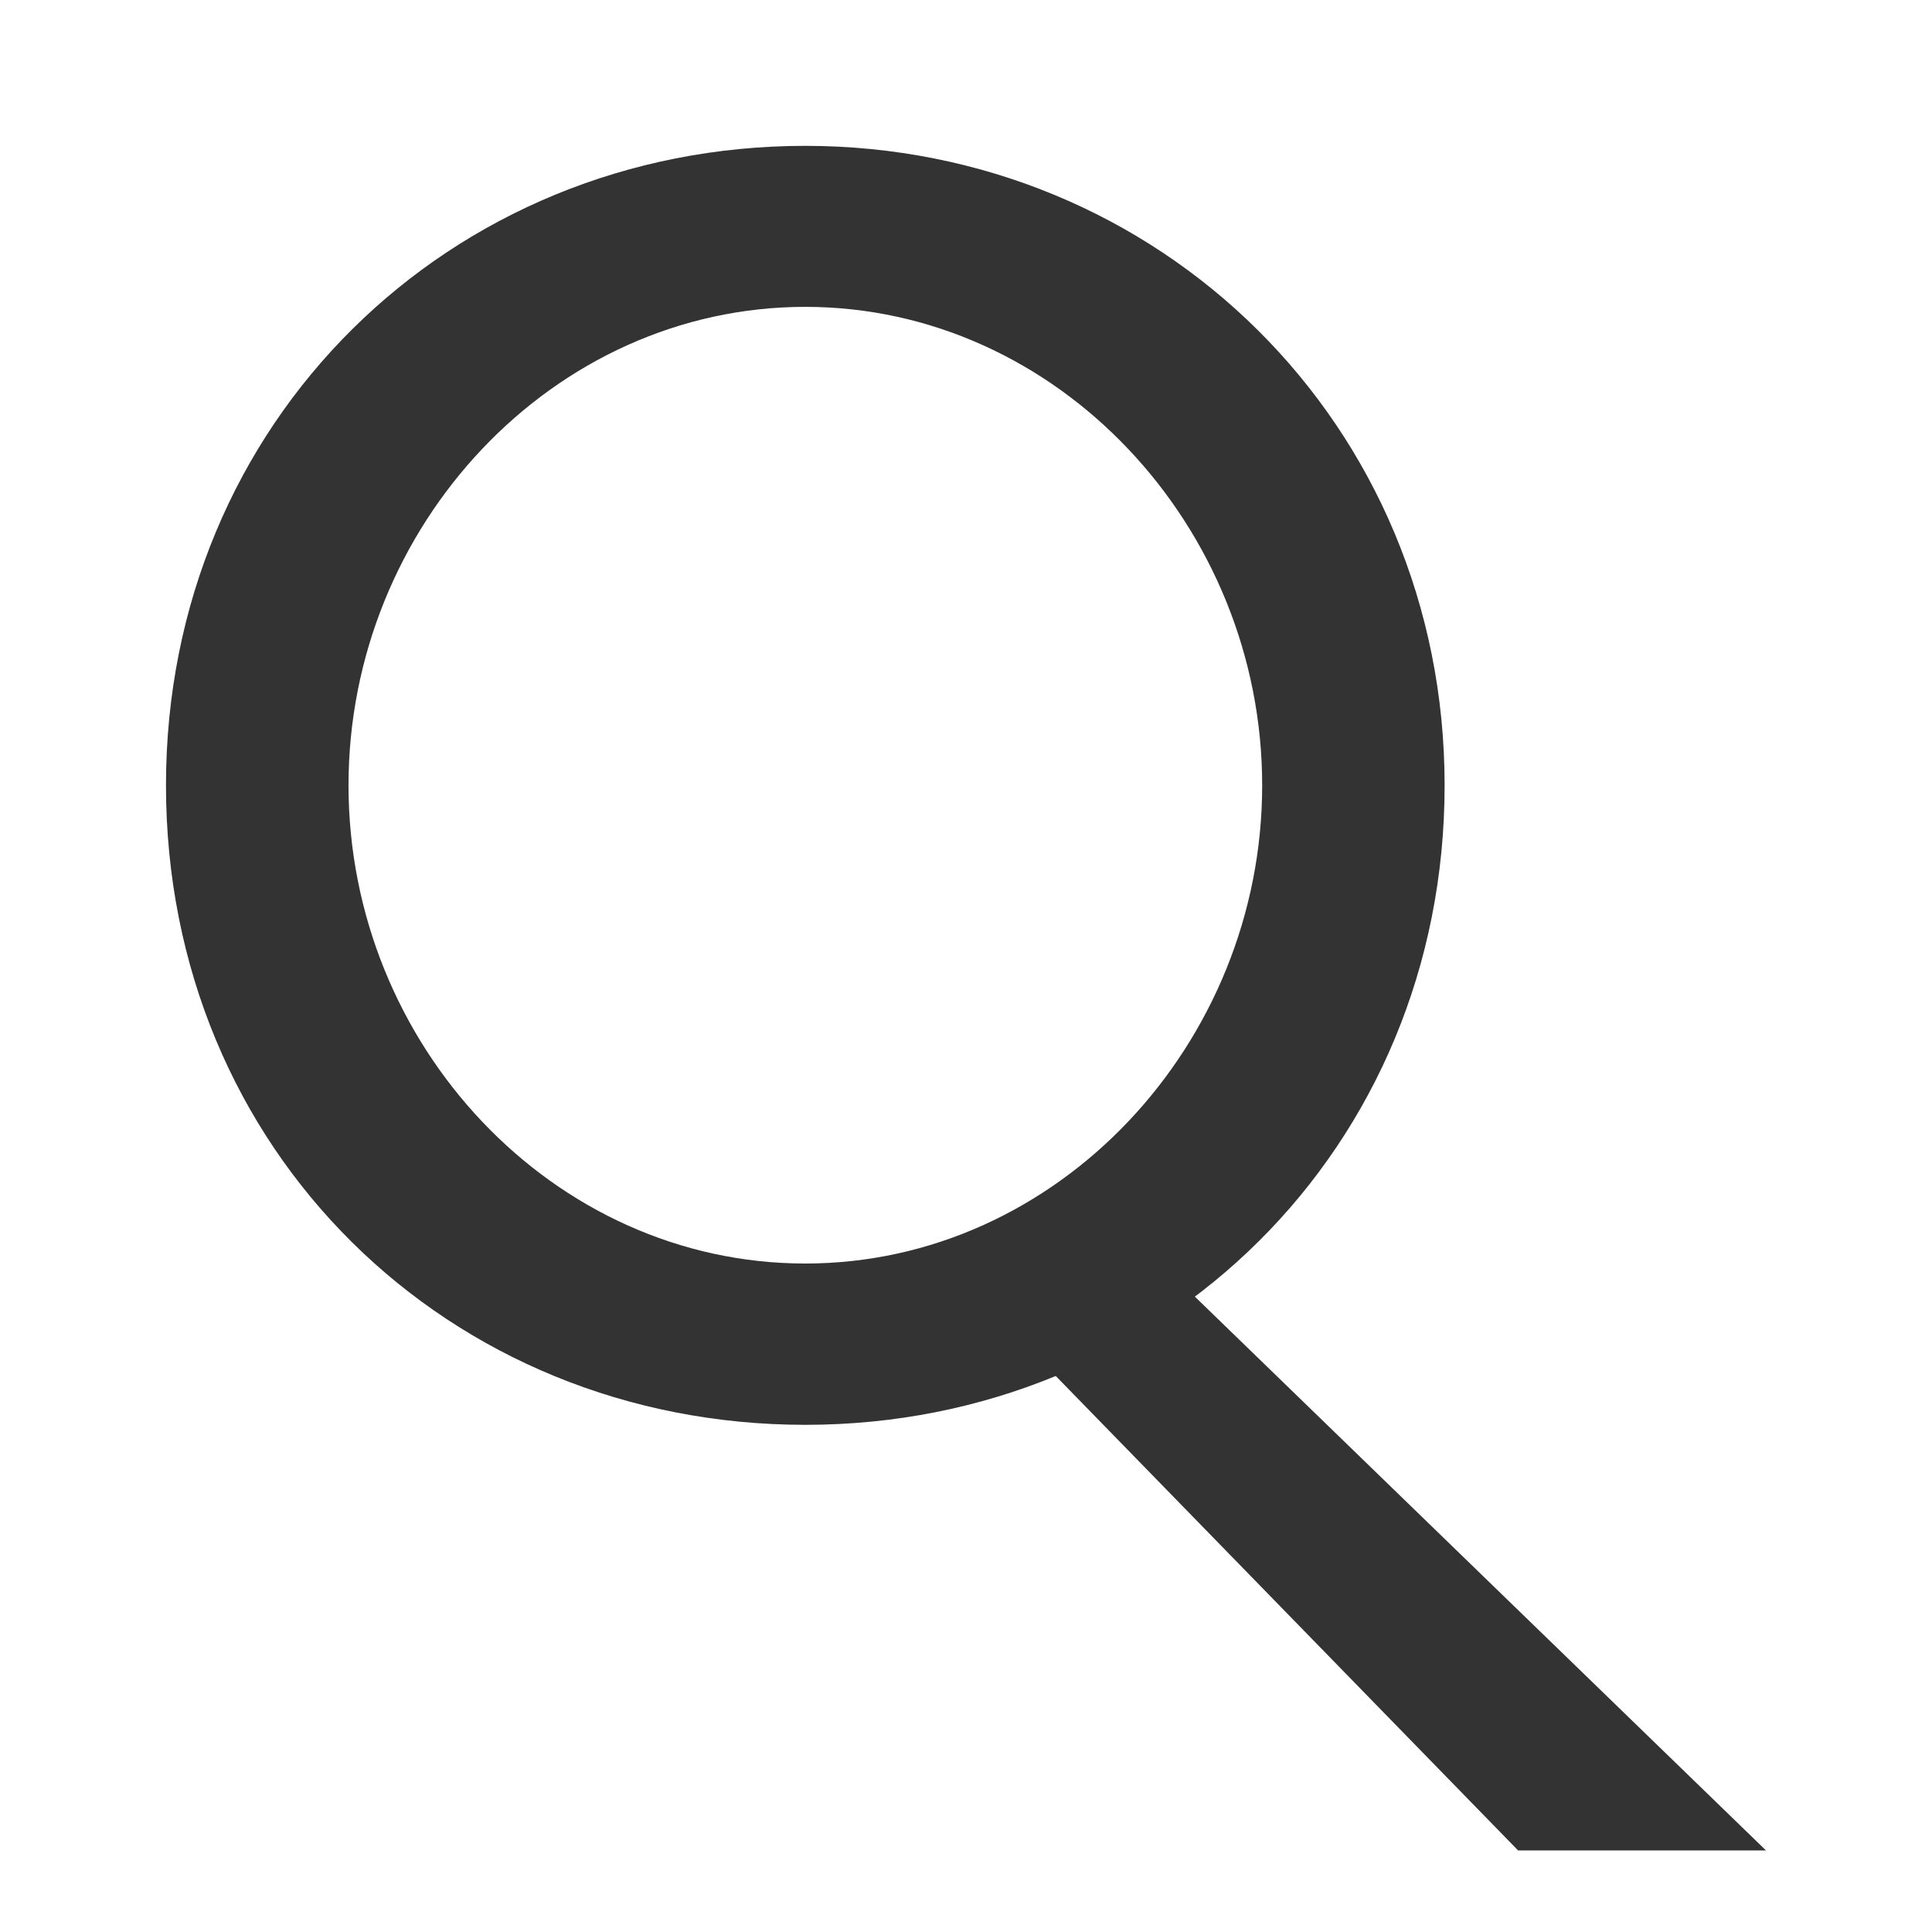<svg id="レイヤー_1" data-name="レイヤー 1" xmlns="http://www.w3.org/2000/svg" viewBox="0 0 1000 1000"><defs><style>.cls-1{fill:#333;}</style></defs><title>KMCsans_export</title><g id="g4928"><path id="path5700-2-13-9-2" class="cls-1" d="M416.82,75.49c-184,0-330.91,142.67-330.91,331,0,189.34,146.48,331,330.91,331,185,0,330.91-143.35,330.91-331C747.73,219.51,600.17,75.49,416.82,75.49Zm0,83.34c130.6,0,236.48,113.82,236.48,247.66S547.43,654,416.82,654,180.39,540.8,180.39,406.49,286.24,158.84,416.82,158.83Z"/><g id="g4654"><path id="path4273-3" class="cls-1" d="M601.69,654.88L914.08,957.79H785.77L490.59,654.88h111.1Z"/></g></g></svg>